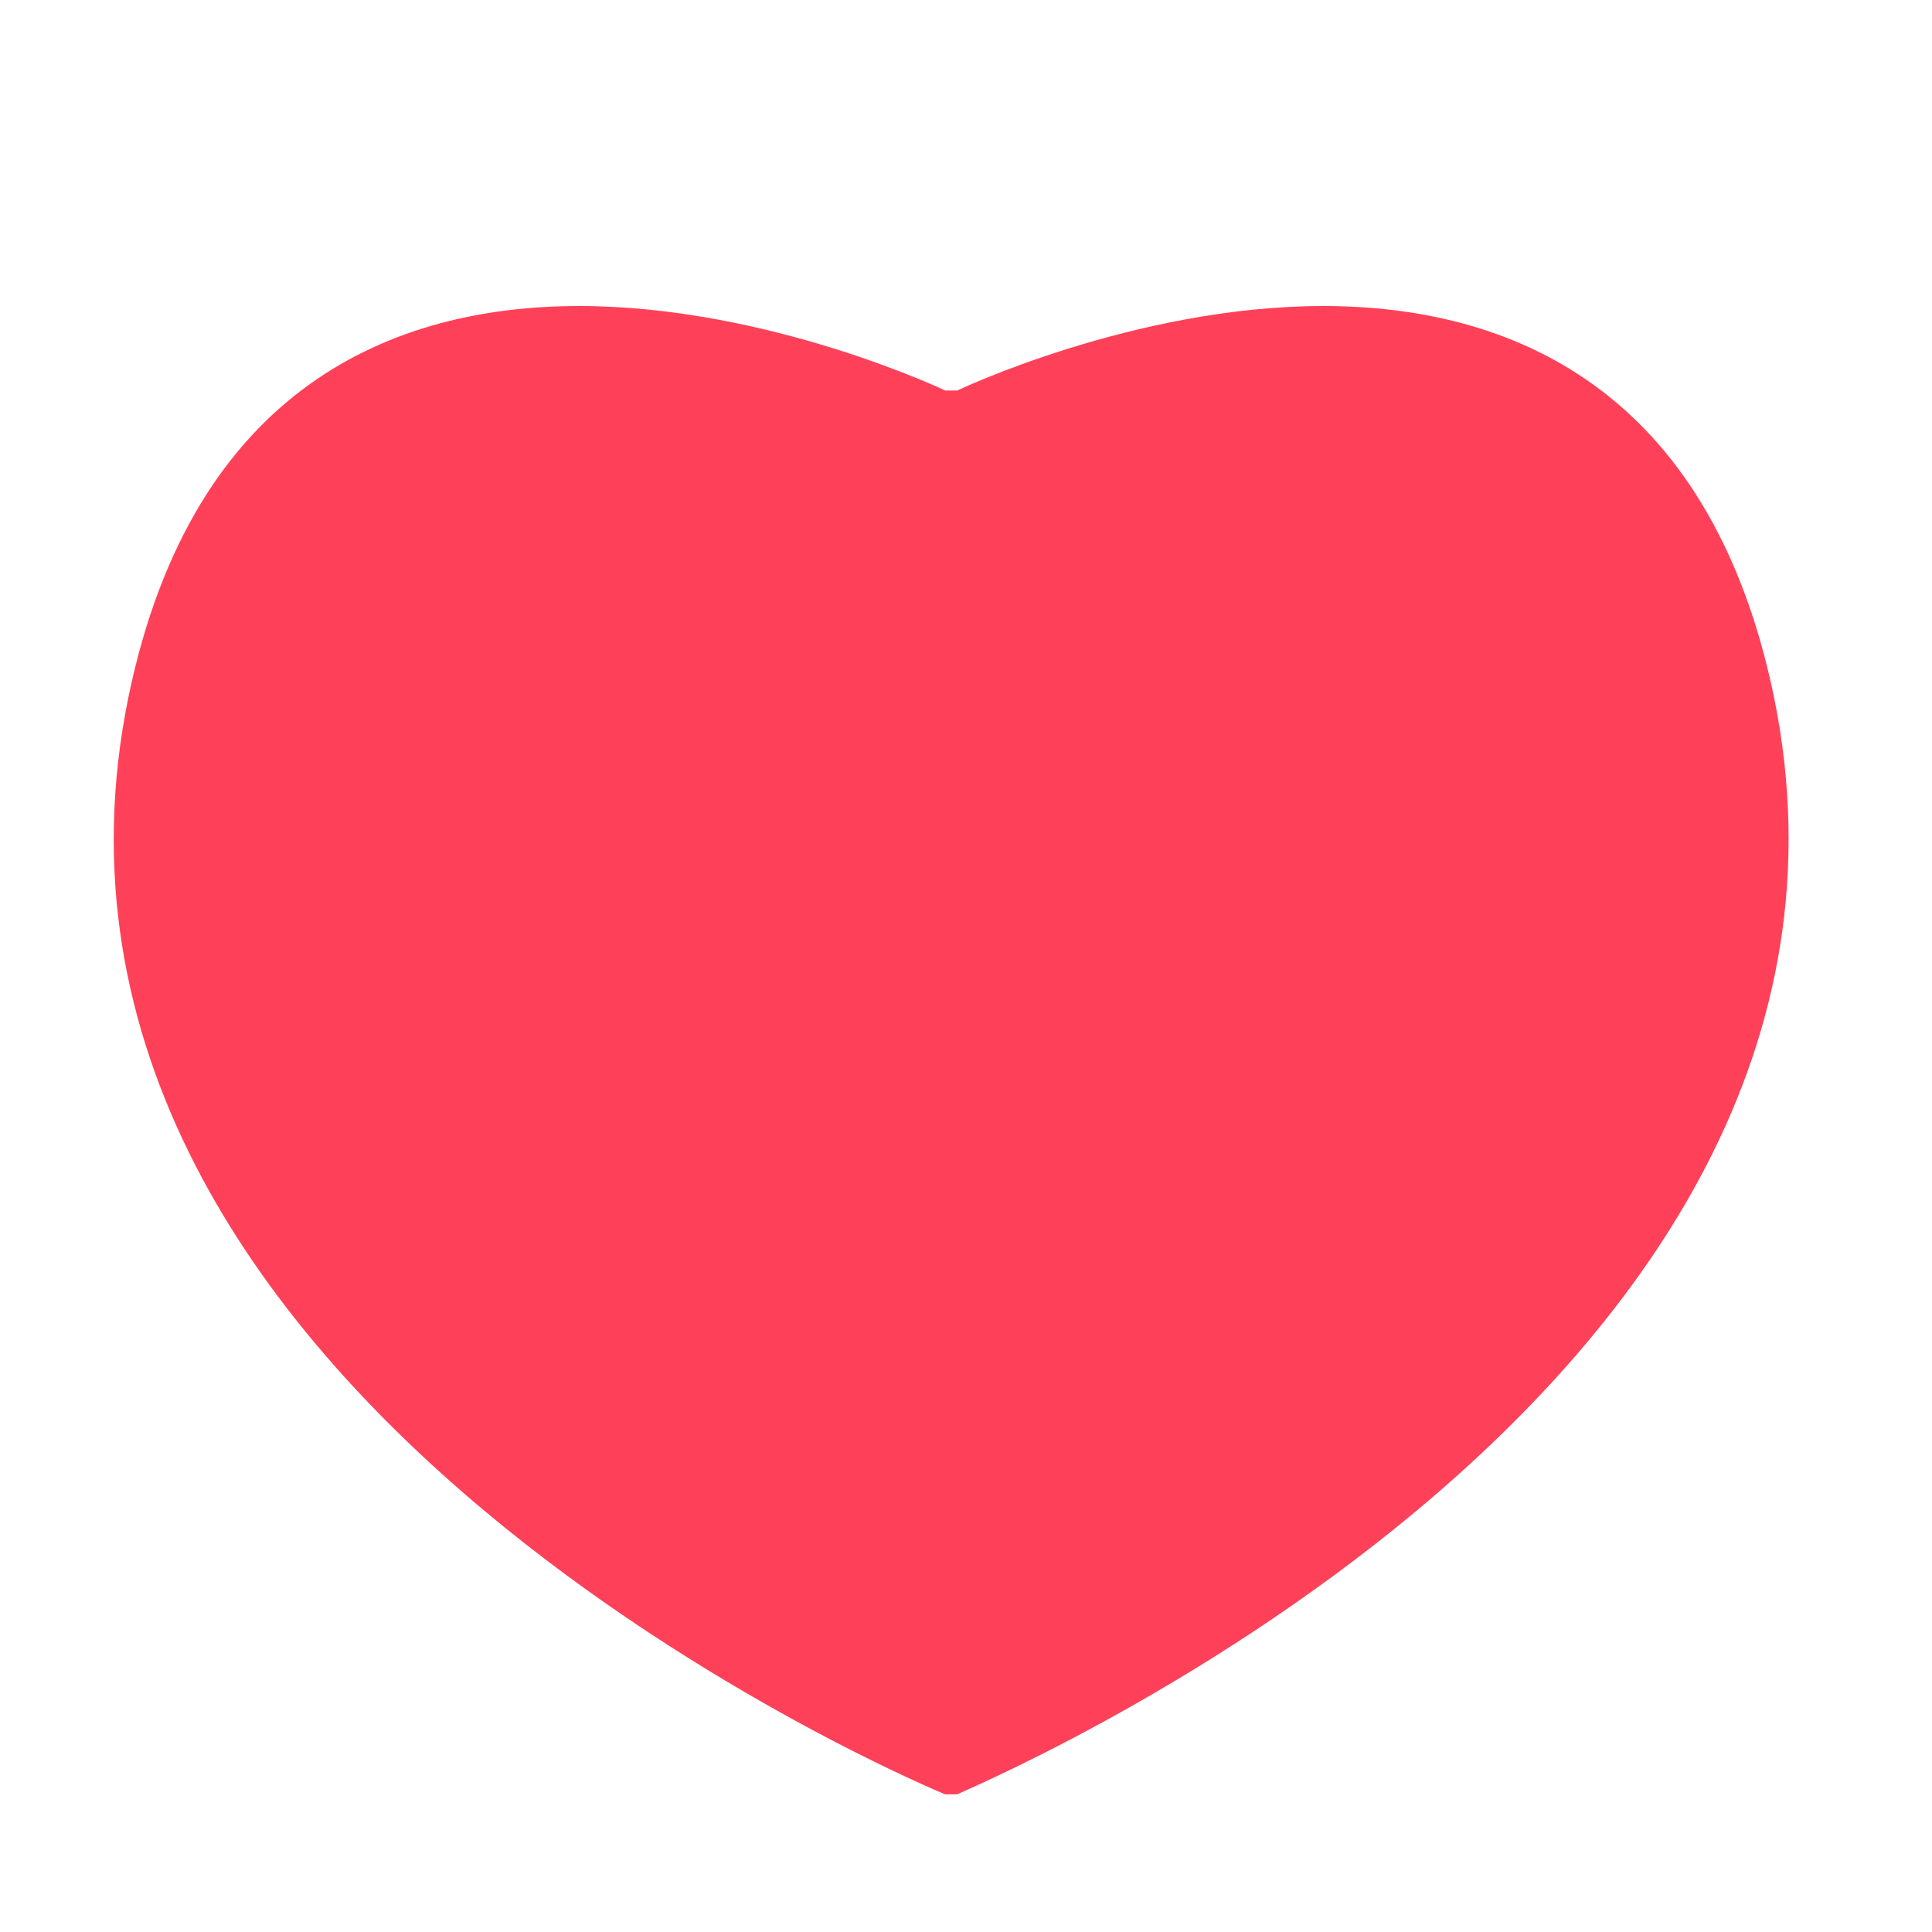 <?xml version="1.0" standalone="no"?><!DOCTYPE svg PUBLIC "-//W3C//DTD SVG 1.1//EN" "http://www.w3.org/Graphics/SVG/1.1/DTD/svg11.dtd"><svg class="icon" width="200px" height="200.00px" viewBox="0 0 1024 1024" version="1.1" xmlns="http://www.w3.org/2000/svg"><path d="M0.192 0.661h1023.36v1023.36h-1023.36z" fill="#CCCCCC" fill-opacity="0" /><path d="M503.088 919.063c-29.848-12.792-134.316-63.96-228.124-142.844-63.96-55.432-112.996-112.996-142.844-172.692-36.244-72.488-46.904-149.24-31.98-225.992 14.924-68.224 42.64-117.26 83.148-144.976 31.98-23.452 74.62-36.244 123.656-36.244 91.676 0 179.088 40.508 179.088 40.508l6.396 2.132h12.792l4.264-4.264h8.528s87.412-40.508 179.088-40.508c51.168 0 91.676 12.792 123.656 36.244 40.508 29.848 68.224 78.884 83.148 144.976 17.056 78.884 6.396 153.504-31.98 228.124-29.848 59.696-78.884 117.26-144.976 172.692-91.676 78.884-194.012 127.92-223.86 142.844z" fill="#FF4059" /><path d="M503.088 882.819c38.376-19.188 125.788-63.96 206.804-132.184 61.828-51.168 108.732-106.6 136.448-162.032 17.056-31.98 27.716-63.96 31.98-98.072 6.396-36.244 4.264-72.488-2.132-108.732-12.792-59.696-36.244-102.336-70.356-125.788-27.716-19.188-61.828-29.848-106.6-29.848-74.62 0-147.108 29.848-164.164 36.244-8.528 4.264-19.188 6.396-29.848 6.396h-6.396c-10.66 0-21.32-2.132-29.848-6.396-14.924-6.396-87.412-36.244-164.164-36.244-42.64 0-78.884 10.66-106.6 29.848-34.112 25.584-57.564 66.092-70.356 125.788-8.528 36.244-8.528 72.488-4.264 108.732 4.264 31.98 14.924 63.96 31.98 95.94 27.716 55.432 74.62 110.864 134.316 162.032 85.28 70.356 172.692 115.128 213.2 134.316m4.264 68.224h-6.396s-509.548-208.936-432.796-582.036c34.112-164.164 140.712-206.804 238.784-206.804 100.204 0 194.012 44.772 194.012 44.772h6.396s93.808-44.772 194.012-44.772c98.072 0 204.672 42.64 238.784 206.804 76.752 373.1-434.928 582.036-432.796 582.036z" fill="#FF4059" /></svg>